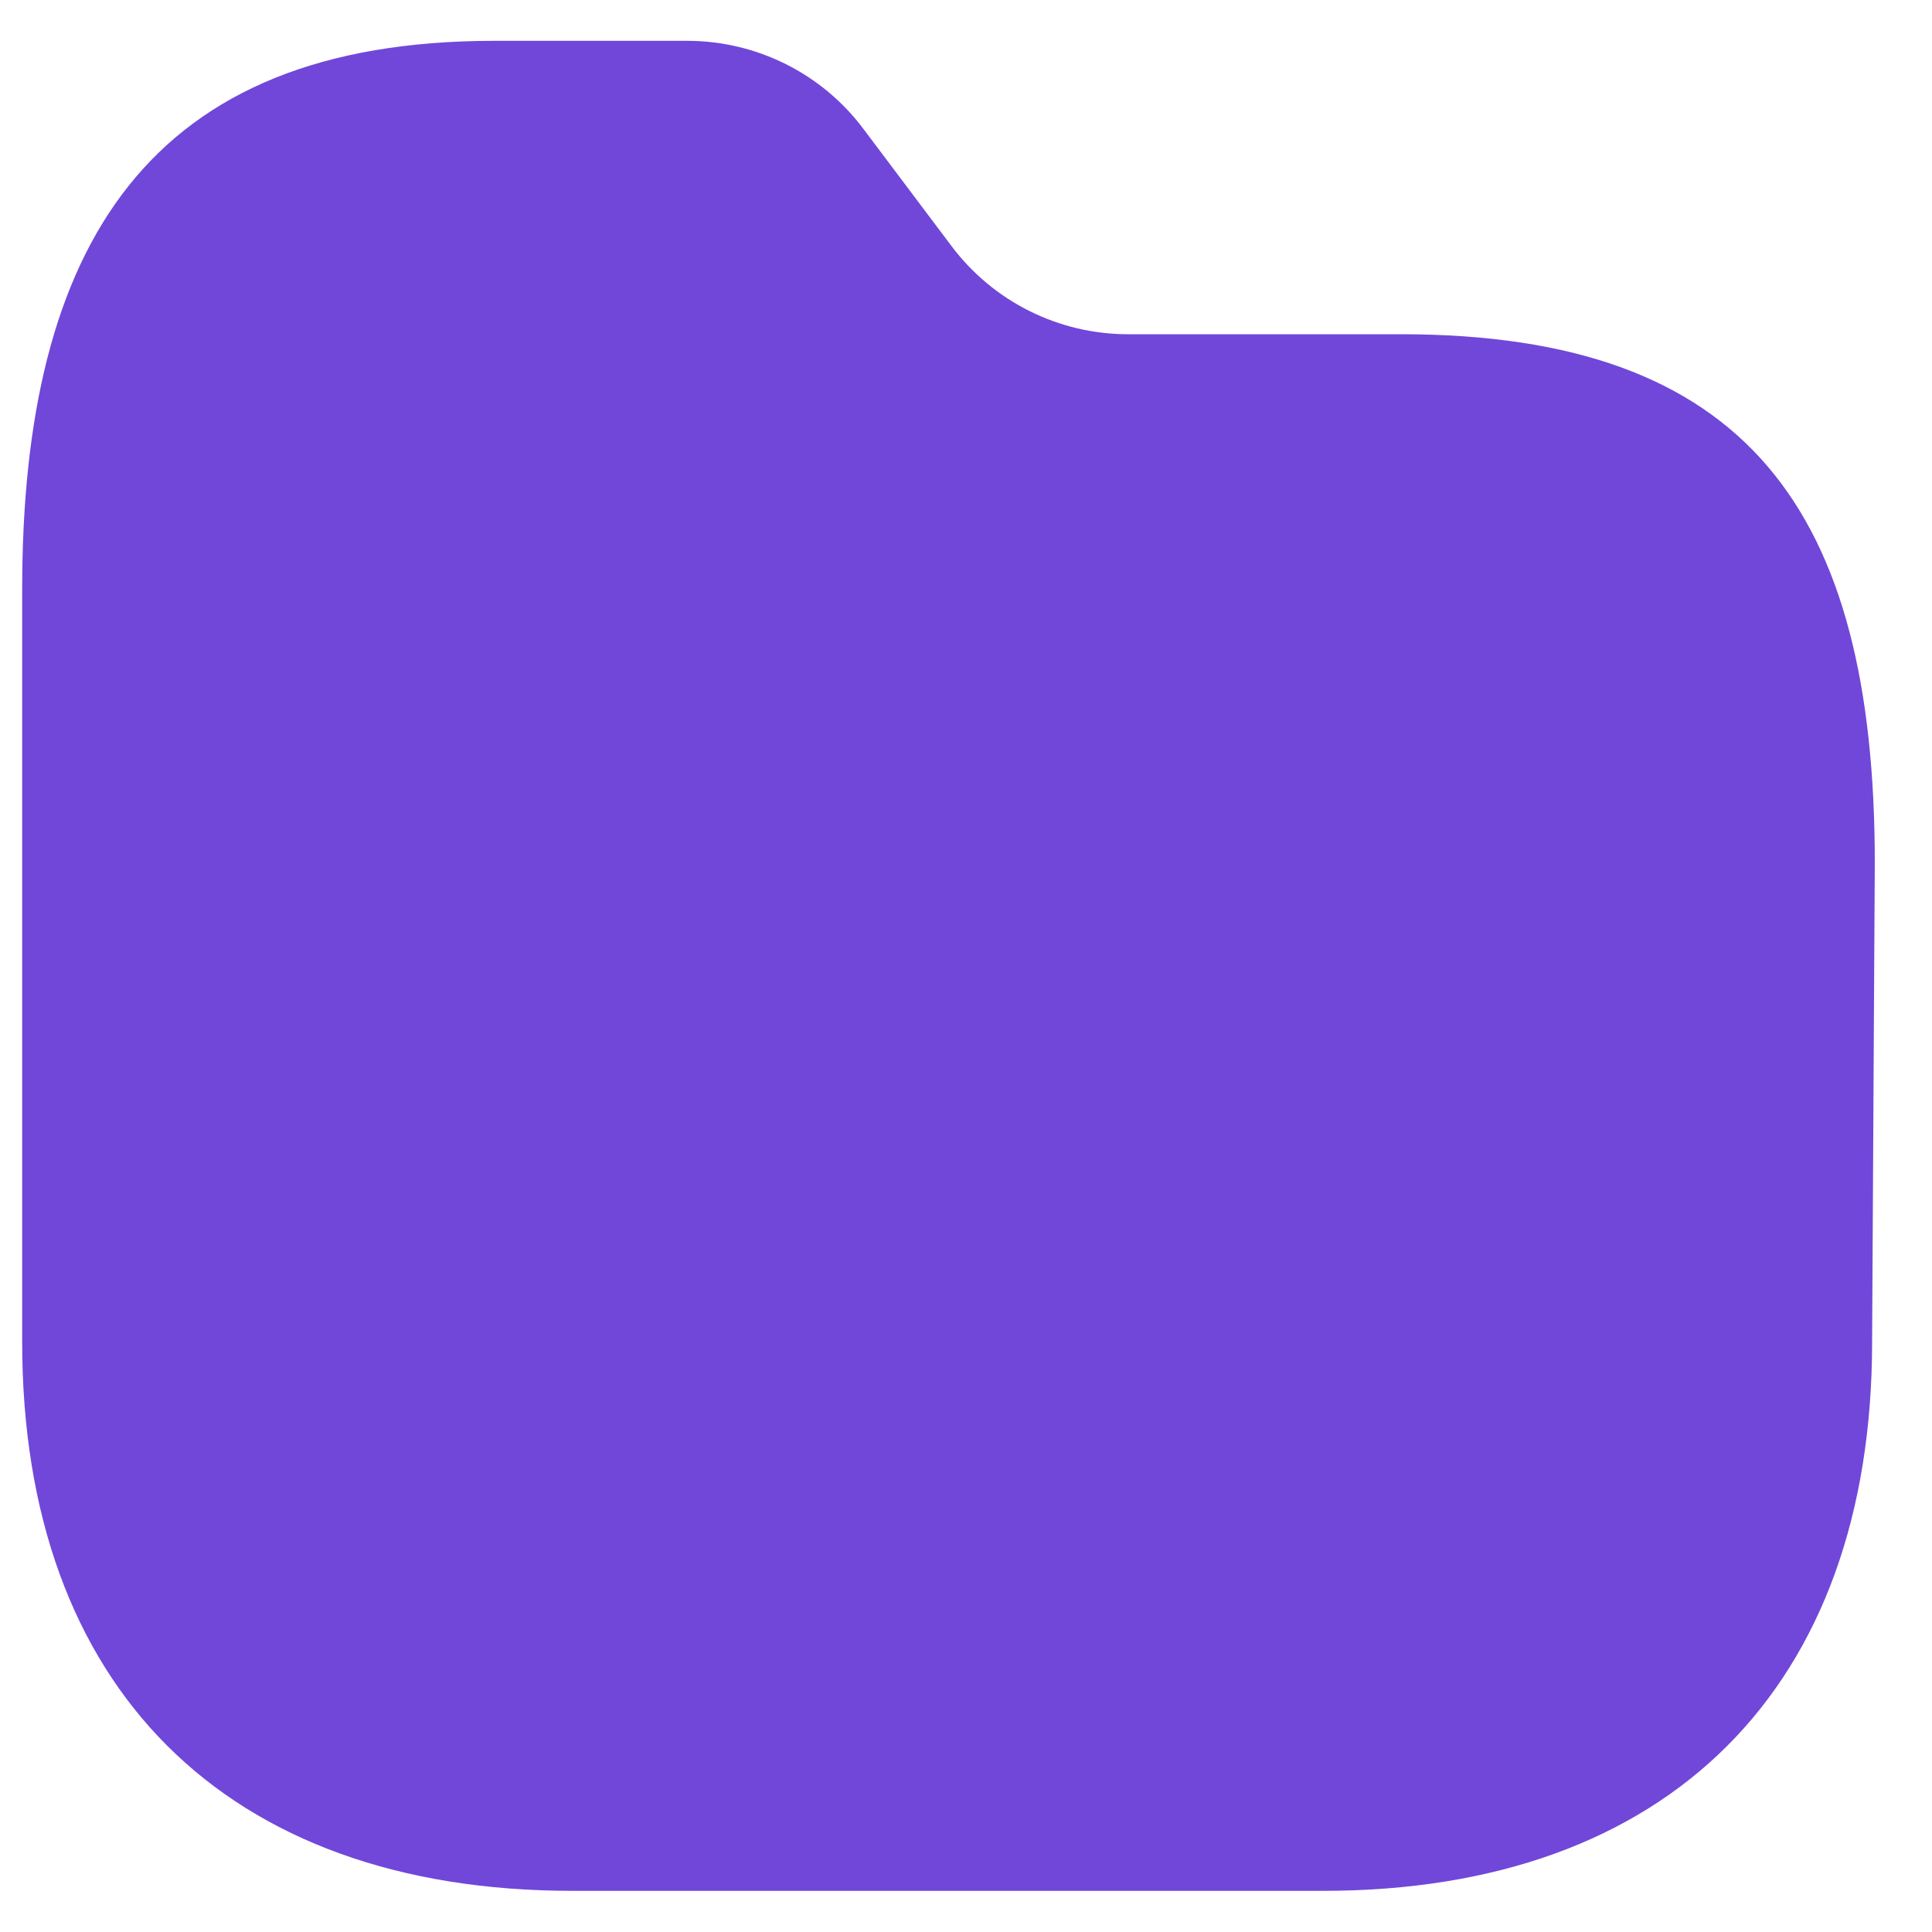 <svg width="23" height="23" viewBox="0 0 23 23" fill="none" xmlns="http://www.w3.org/2000/svg">
<path fill-rule="evenodd" clip-rule="evenodd" d="M22.287 15.976C22.287 20.087 19.864 22.51 15.753 22.51H6.812C2.691 22.51 0.264 20.087 0.264 15.976V7.014C0.264 2.909 1.773 0.486 5.885 0.486H8.183C9.008 0.487 9.785 0.875 10.279 1.535L11.328 2.93C11.824 3.59 12.601 3.978 13.426 3.979H16.677C20.798 3.979 22.319 6.077 22.319 10.272L22.287 15.976Z" fill="#7147D9"/>
</svg>
